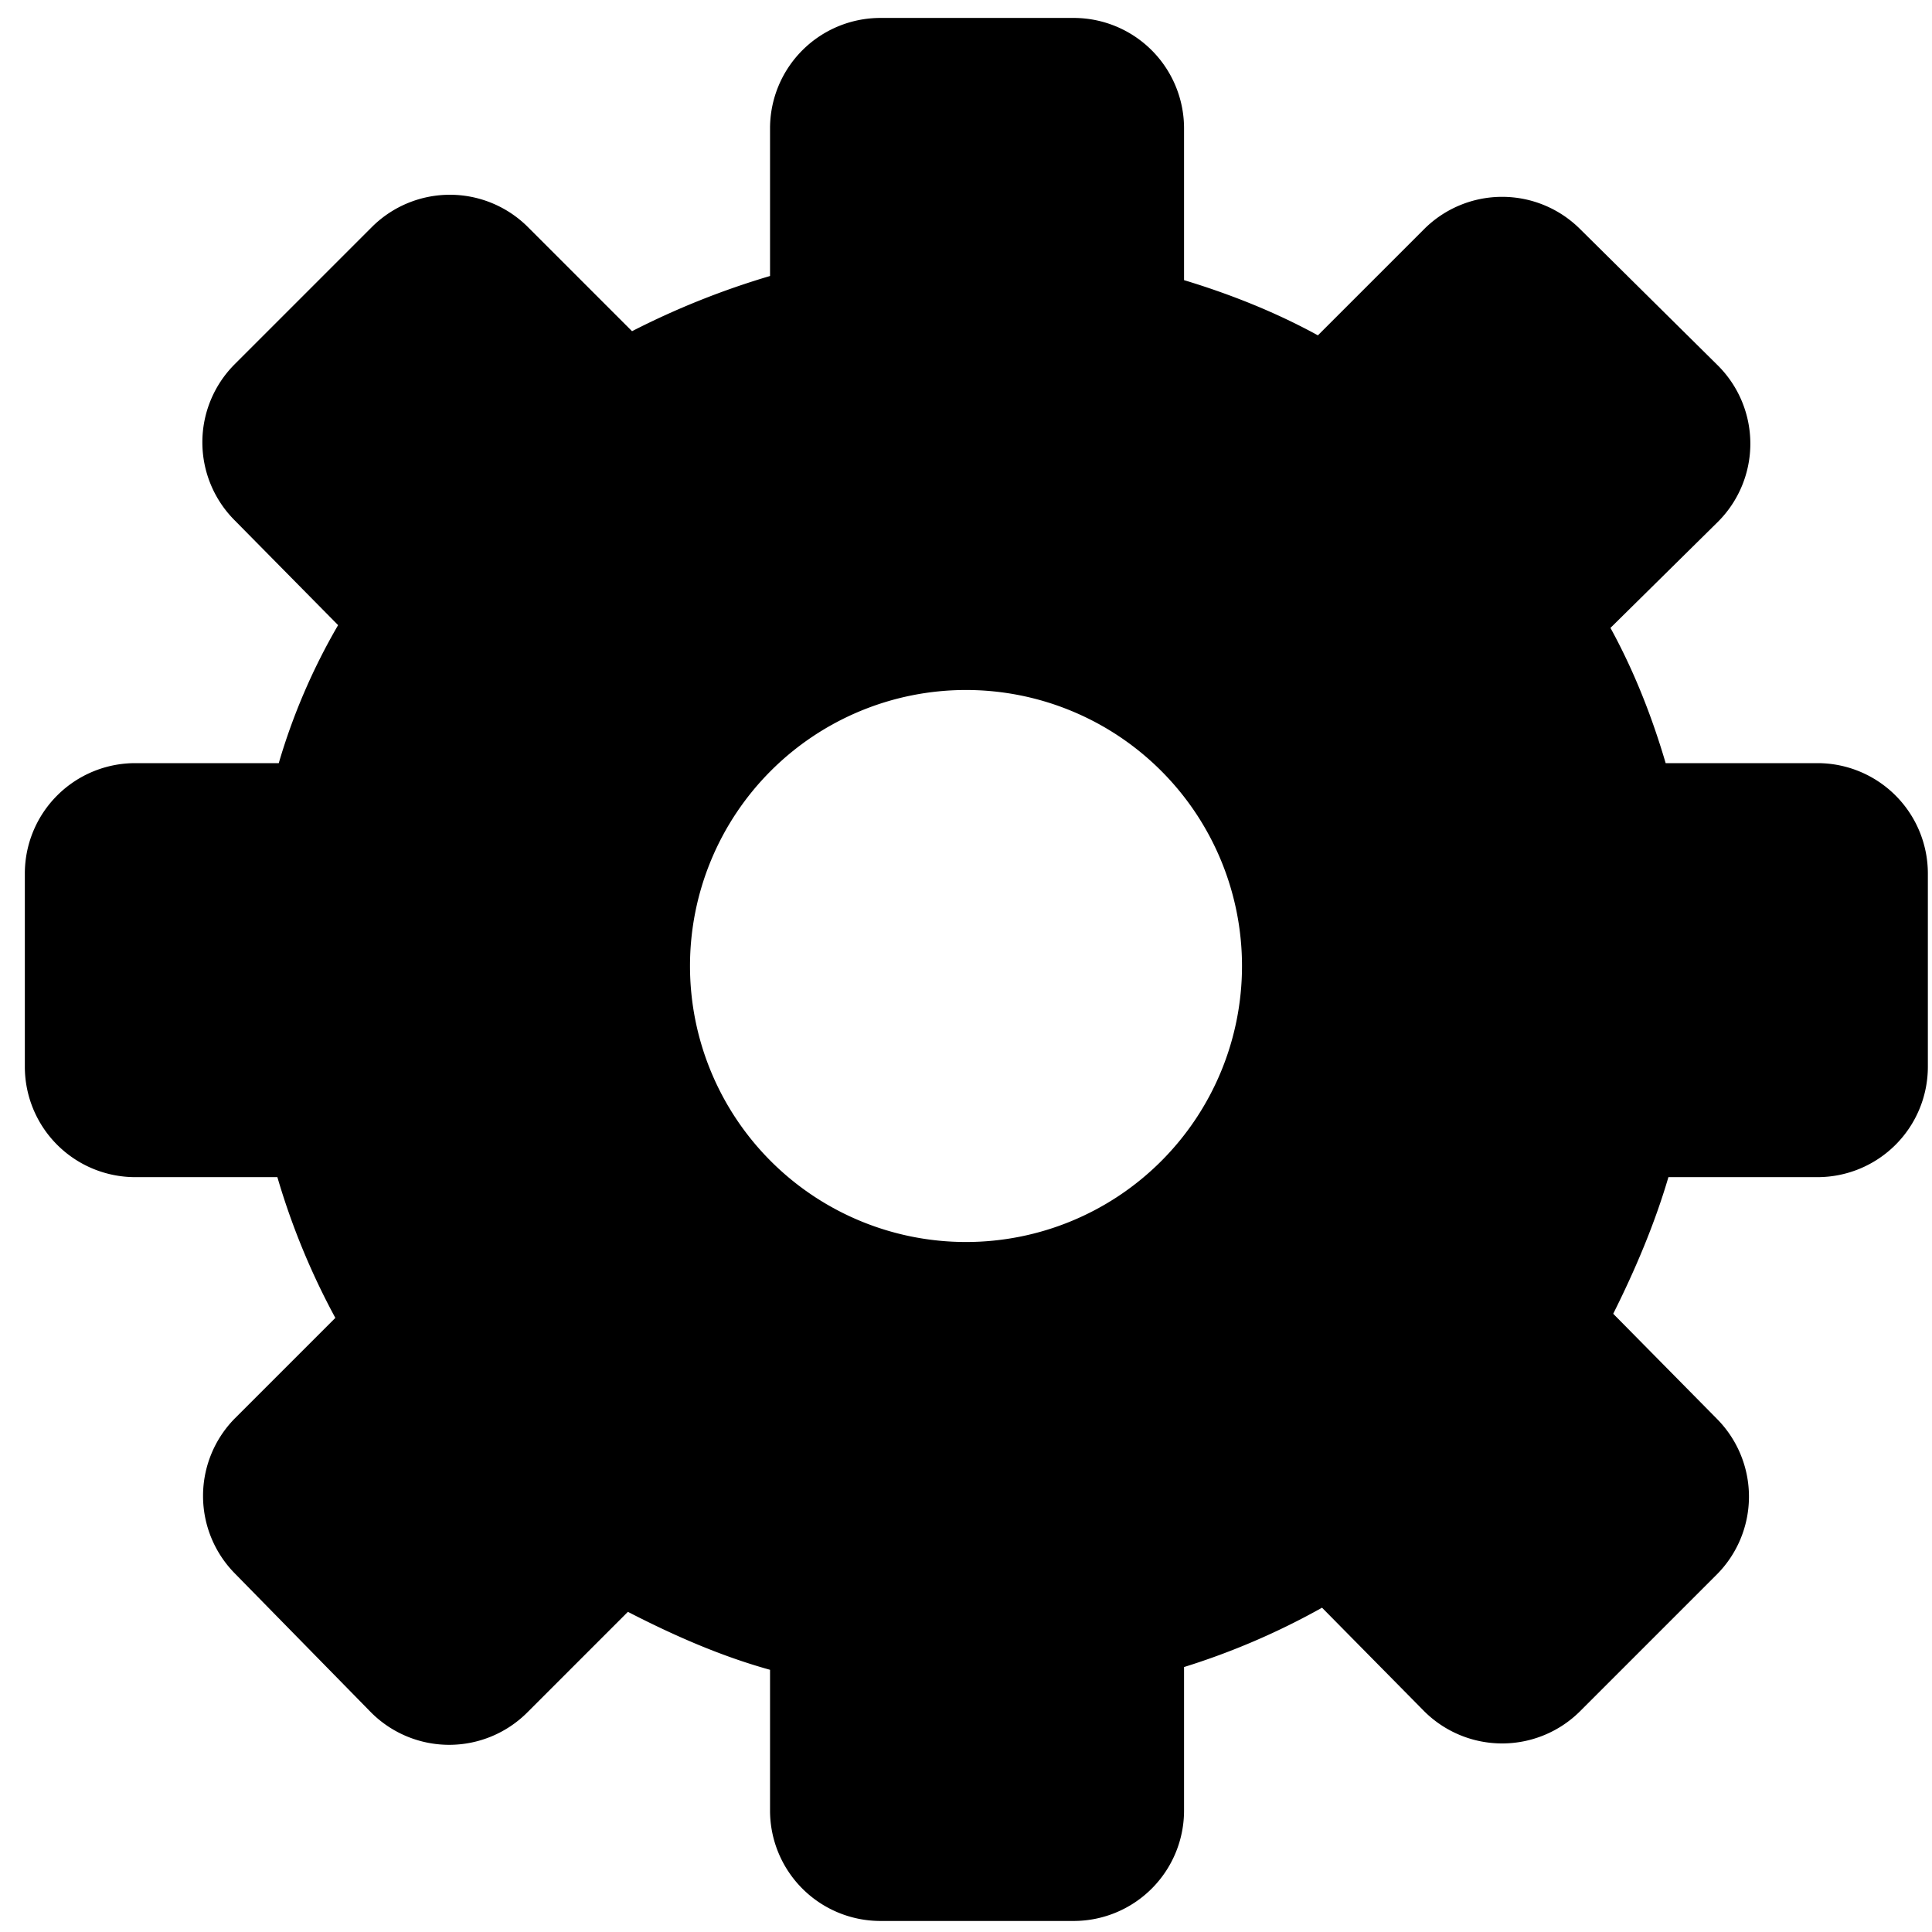 <svg xmlns="http://www.w3.org/2000/svg" viewBox="0 0 140 140"><path fill-rule="evenodd" d="M20.2 55.3a45 45 0 0 1 4.3-10L17 37.7a8 8 0 0 1 0-11.3l10-10a8 8 0 0 1 11.2 0l7.6 7.6a58 58 0 0 1 10-4V9.3a8 8 0 0 1 8-8h14a8 8 0 0 1 8 8v11c3.3 1 6.6 2.3 9.7 4l7.7-7.7a8 8 0 0 1 11.3 0l10 9.9a8 8 0 0 1 0 11.3l-7.8 7.7c1.7 3.1 3 6.4 4 9.8h11a8 8 0 0 1 8 8v14a8 8 0 0 1-8 8h-10.8c-1 3.4-2.4 6.7-4 9.9l7.5 7.6a8 8 0 0 1 0 11.3l-9.9 9.9a8 8 0 0 1-11.3 0l-7.4-7.5a52.2 52.2 0 0 1-10 4.3v10.4a8 8 0 0 1-8 8h-14a8 8 0 0 1-8-8V121c-3.6-1-7-2.5-10.3-4.2l-7.3 7.3a8 8 0 0 1-11.3 0L17 114a8 8 0 0 1 0-11.2l7.3-7.3a52.2 52.2 0 0 1-4.2-10.2H9.8a8 8 0 0 1-8-8v-14a8 8 0 0 1 8-8h10.4zM70 90a20 20 0 1 0 0-40 20 20 0 0 0 0 40z"/></svg>
